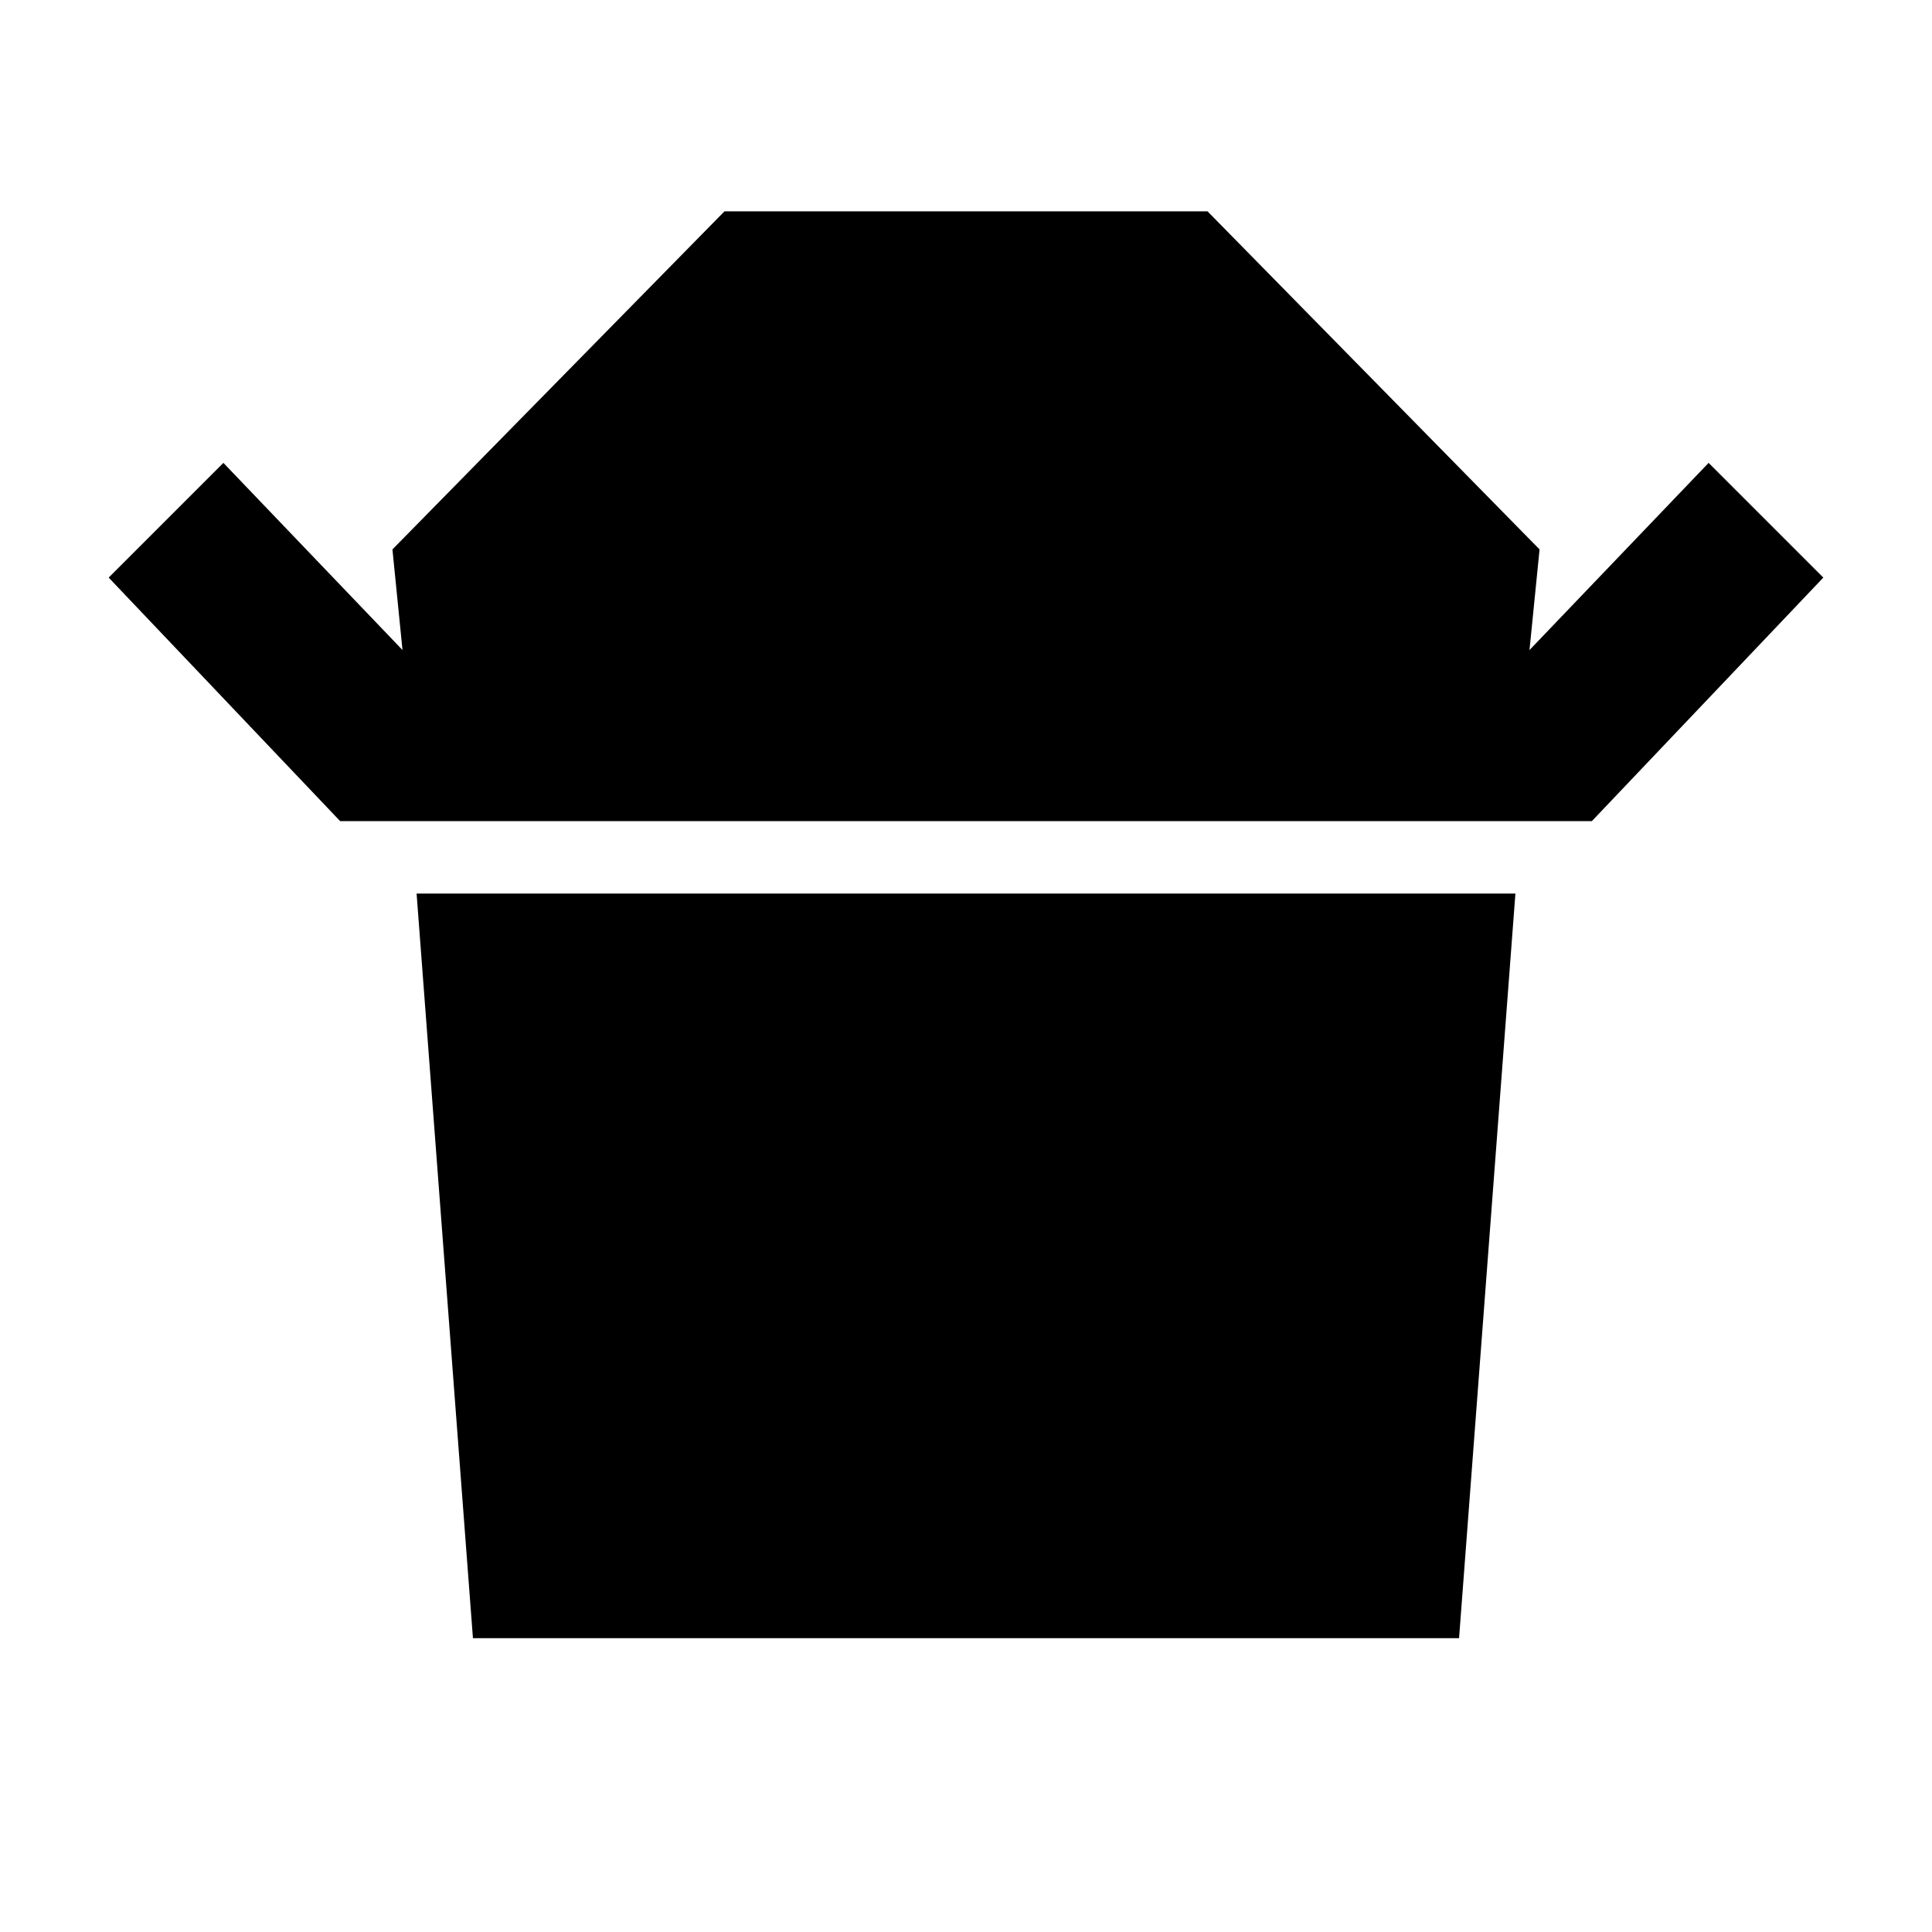 <svg xmlns="http://www.w3.org/2000/svg" height="48" width="48"><path d="M8.45 20.4 2.7 14.35 5.55 11.5 10 16.15 9.75 13.65 18 5.25H30L38.25 13.65L38 16.15L42.45 11.5L45.3 14.35L39.55 20.4ZM11.75 40.7 10.35 22.2H37.65L36.25 40.7Z"/></svg>